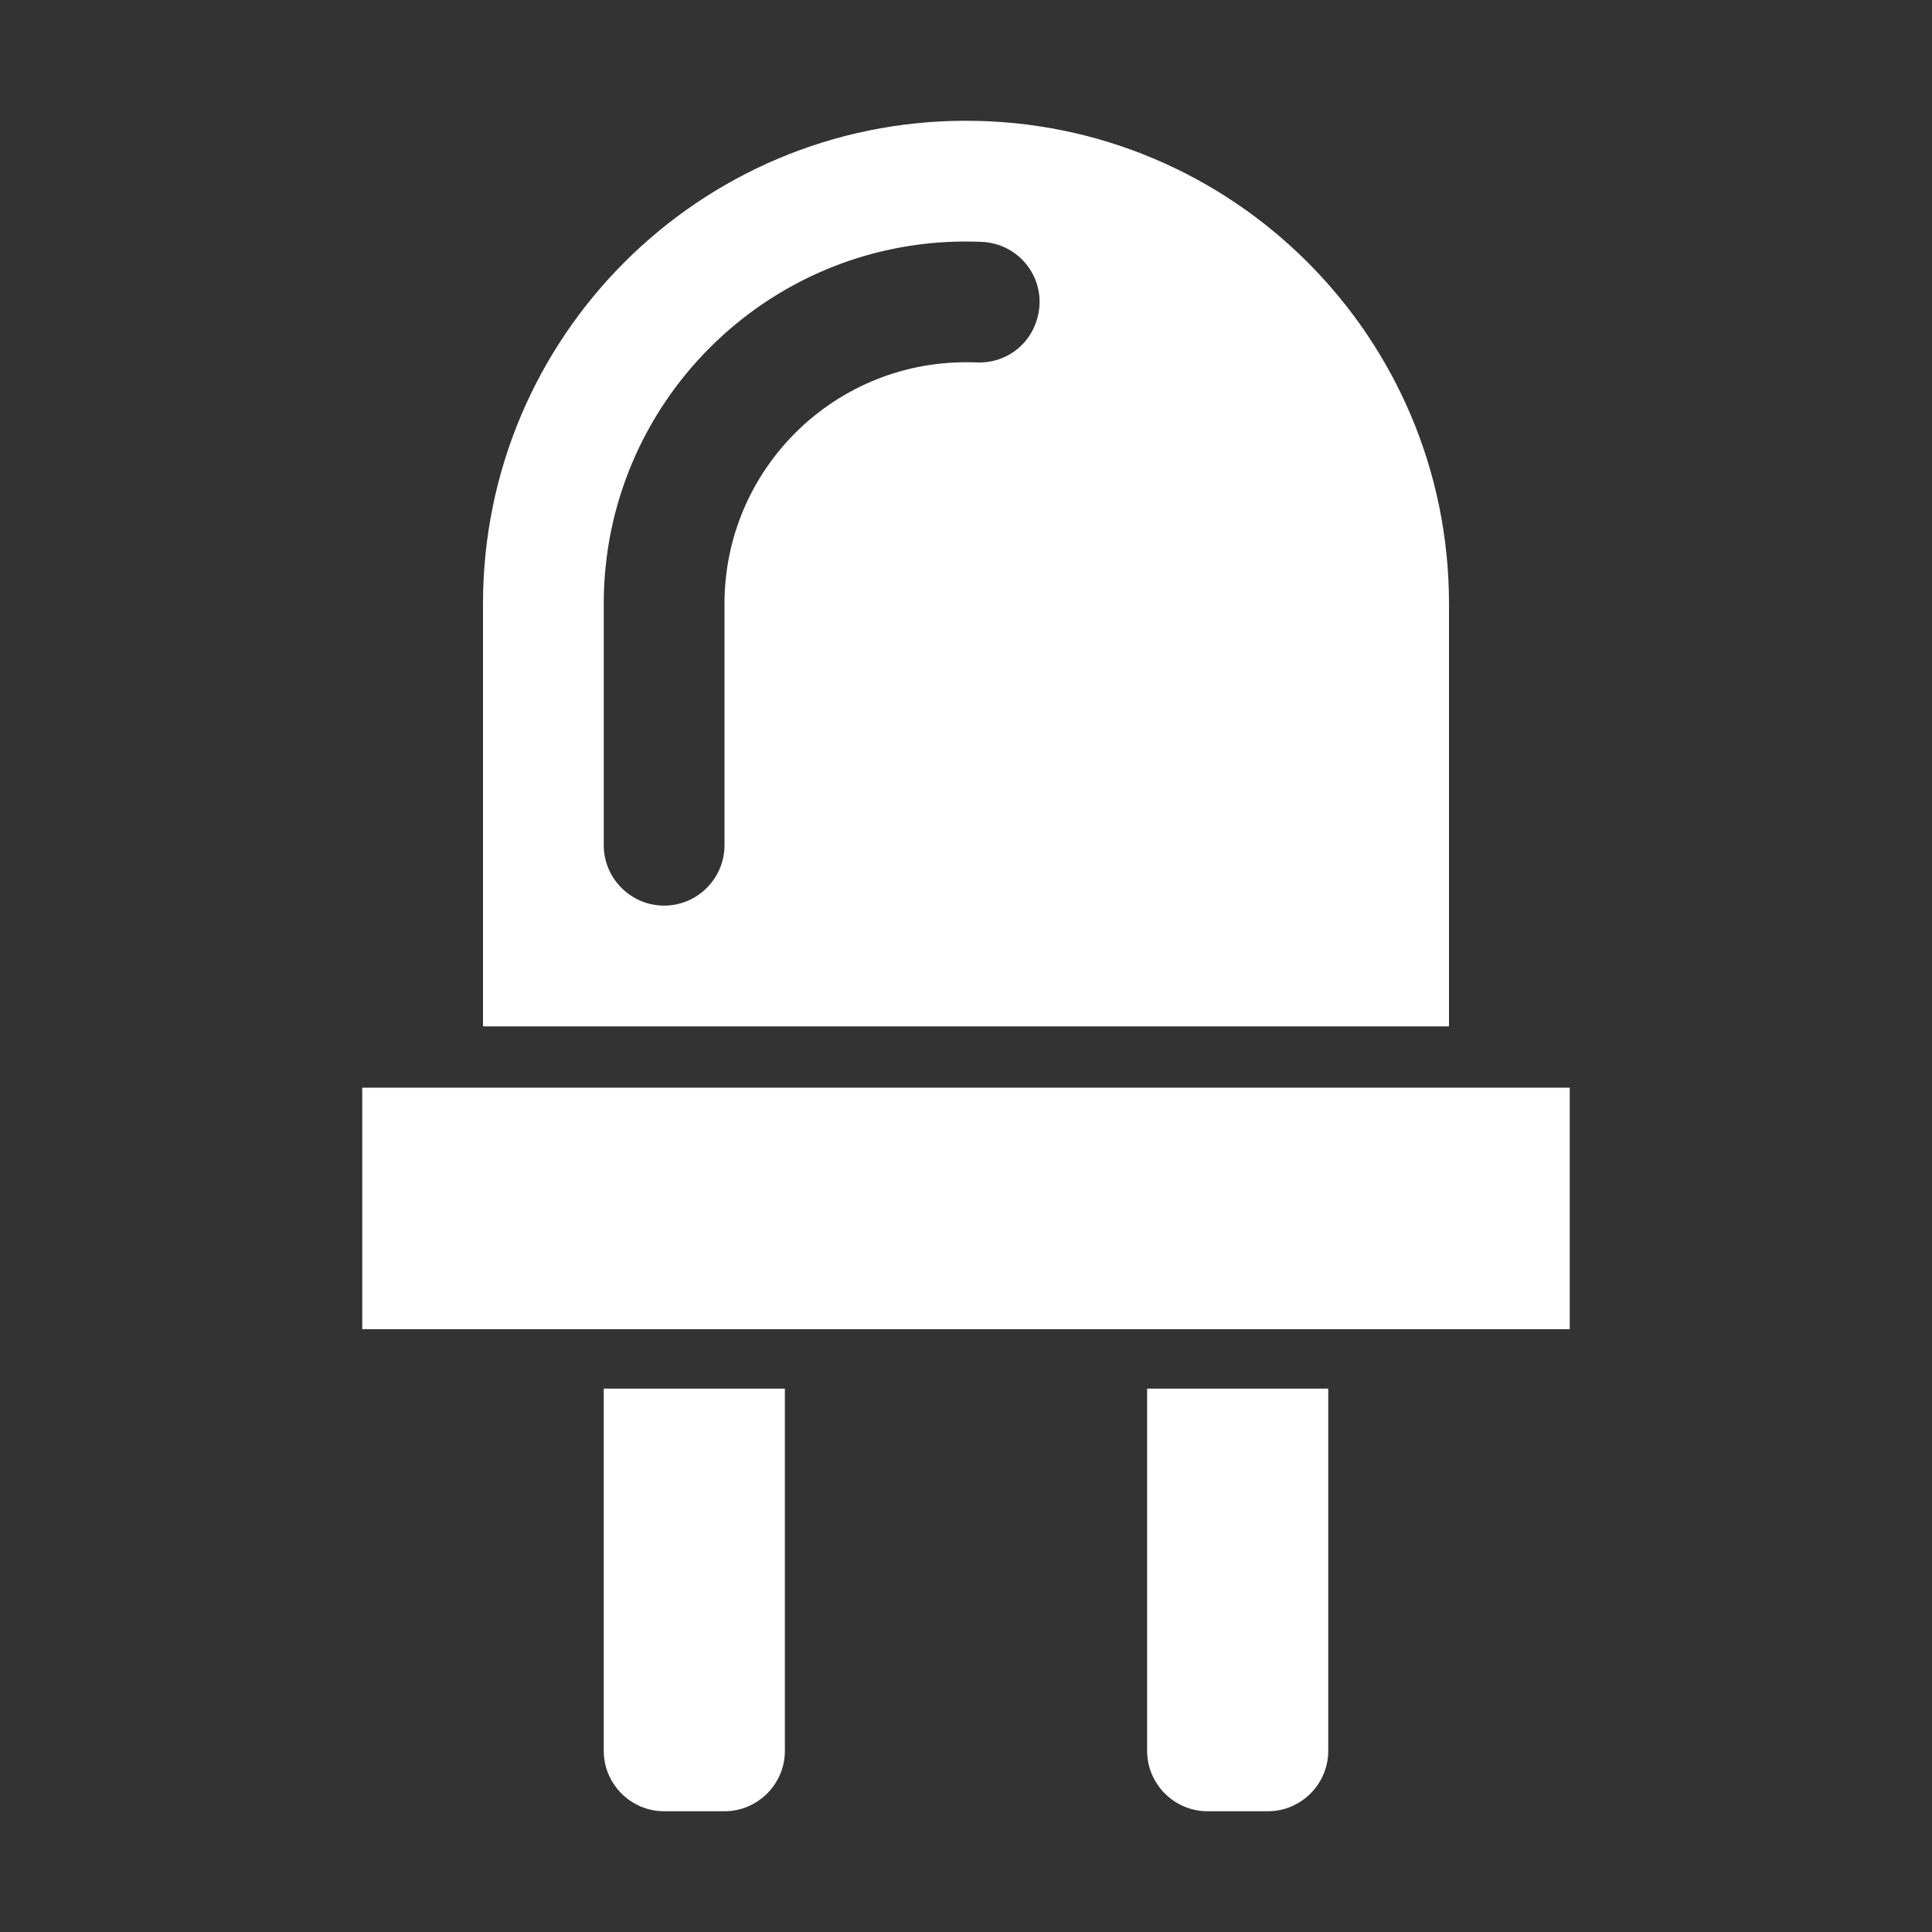 <?xml version="1.0" encoding="UTF-8"?>
<!DOCTYPE svg PUBLIC "-//W3C//DTD SVG 1.1//EN" "http://www.w3.org/Graphics/SVG/1.1/DTD/svg11.dtd">
<svg xmlns="http://www.w3.org/2000/svg" xml:space="preserve" width="1024px" height="1024px" shape-rendering="geometricPrecision" text-rendering="geometricPrecision" image-rendering="optimizeQuality" fill-rule="nonzero" clip-rule="evenodd" viewBox="0 0 10240 10240" xmlns:xlink="http://www.w3.org/1999/xlink">
	<rect x="0" y="0" width="10240" height="10240" fill="#333333" stroke="none"/>
	<title>led icon</title>
	<desc>led icon from the IconExperience.com O-Collection. Copyright by INCORS GmbH (www.incors.com).</desc>
	<path id="curve2" fill="#FFFFFF" d="M5120 640c1414,0 2560,1146 2560,2560l0 2240 -5120 0 0 -2240c0,-1414 1146,-2560 2560,-2560zm0 640c-1060,0 -1920,860 -1920,1920l0 1280c0,176 144,320 320,320 176,0 320,-144 320,-320l0 -1280c0,-707 573,-1280 1280,-1280 19,0 37,0 56,1 153,7 287,-93 324,-242 50,-197 -93,-388 -296,-397 -28,-1 -56,-2 -84,-2zm-3200 4485l6400 0 0 1280 -6400 0 0 -1280z"/>
	<path id="curve1" fill="#FFFFFF" d="M6080 7360l960 0 0 1920c0,176 -144,320 -320,320l-320 0c-176,0 -320,-144 -320,-320l0 -1920z"/>
	<path id="curve0" fill="#FFFFFF" d="M3200 7360l960 0 0 1920c0,176 -144,320 -320,320l-320 0c-176,0 -320,-144 -320,-320l0 -1920z"/>
</svg>
